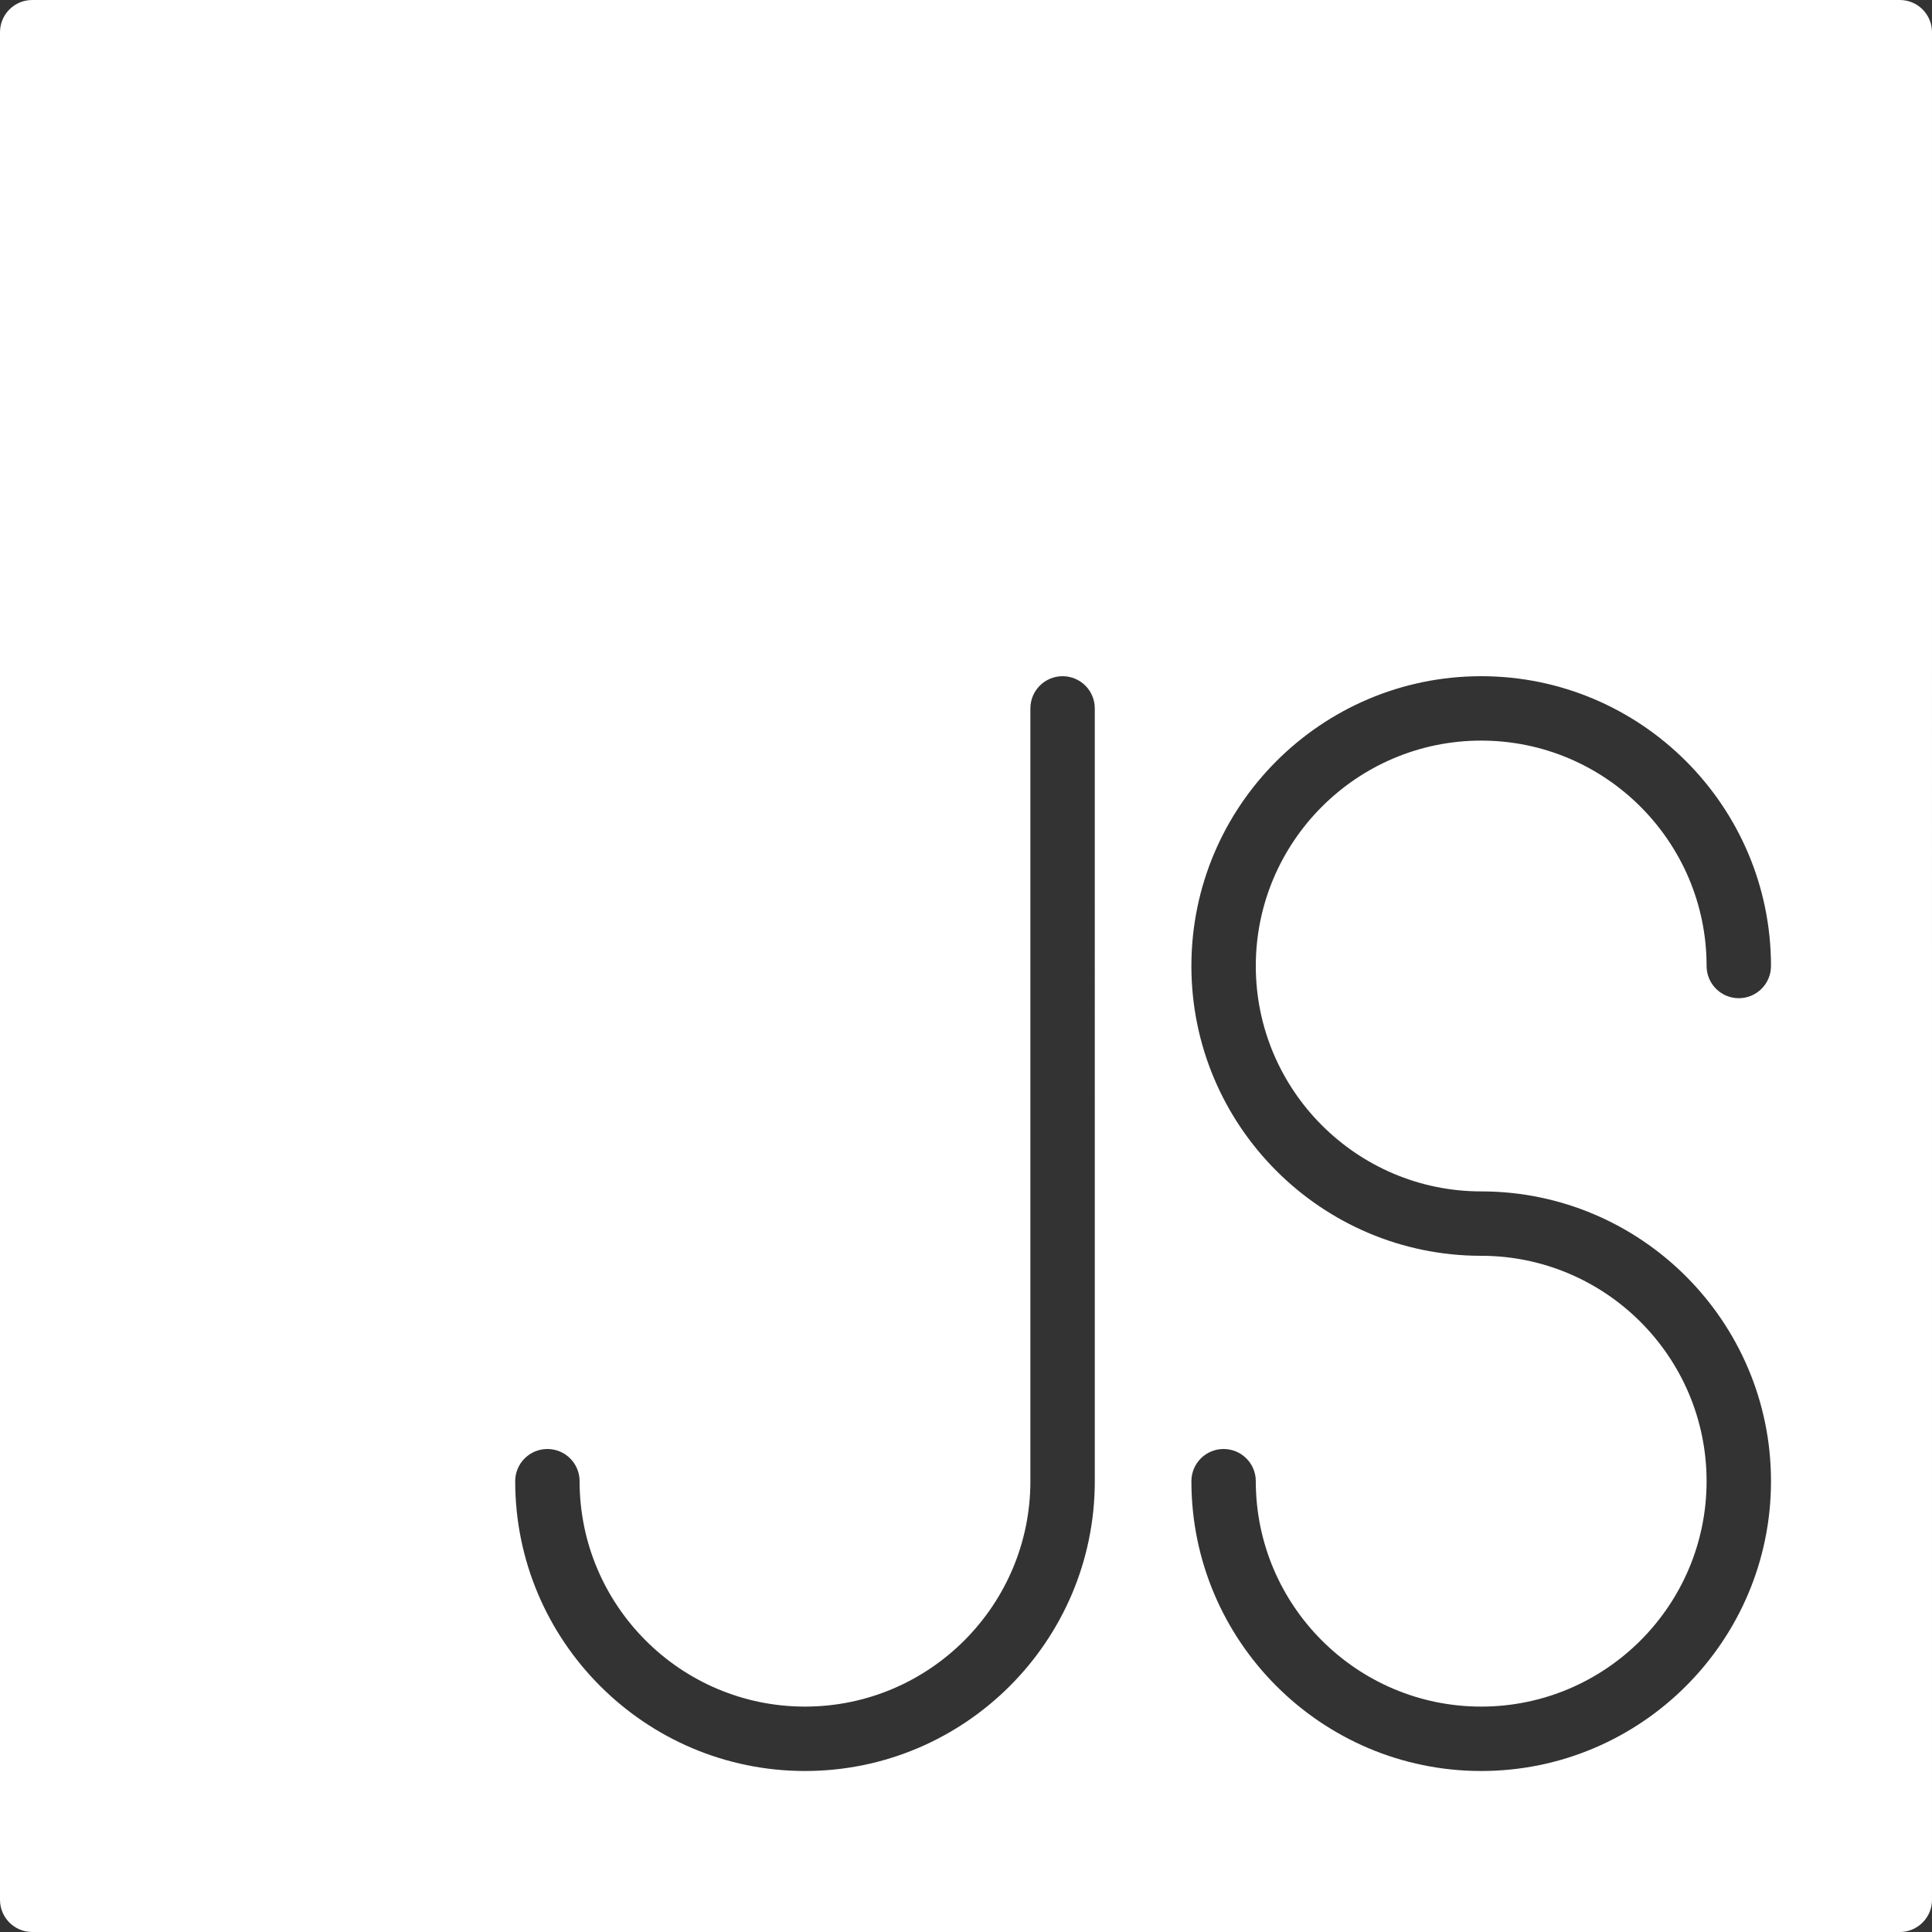 <?xml version="1.0" encoding="iso-8859-1"?>
<!-- Generator: Adobe Illustrator 19.0.0, SVG Export Plug-In . SVG Version: 6.00 Build 0)  -->
<svg xmlns="http://www.w3.org/2000/svg" xmlns:xlink="http://www.w3.org/1999/xlink" version="1.1" id="Layer_1" x="0px" y="0px" viewBox="0 0 512 512" style="enable-background:new 0 0 512 512;" xml:space="preserve" width="512px" height="512px">
<rect x="0" y="0" width="512" height="512" fill="#333333" stroke="none"/>
<g>
	<g>
		<path d="M503.467,0H8.533C3.814,0,0,3.823,0,8.533v494.933C0,508.177,3.814,512,8.533,512h494.933    c4.719,0,8.533-3.823,8.533-8.533V8.533C512,3.823,508.186,0,503.467,0z M290.133,392.533c0,42.342-34.449,76.8-76.8,76.8    c-42.351,0-76.8-34.458-76.8-76.8c0-4.71,3.814-8.533,8.533-8.533s8.533,3.823,8.533,8.533c0,32.939,26.803,59.733,59.733,59.733    c32.93,0,59.733-26.795,59.733-59.733v-204.8c0-4.71,3.814-8.533,8.533-8.533c4.719,0,8.533,3.823,8.533,8.533V392.533z     M392.533,315.733c42.351,0,76.8,34.458,76.8,76.8c0,42.342-34.449,76.8-76.8,76.8c-42.351,0-76.8-34.458-76.8-76.8    c0-4.71,3.814-8.533,8.533-8.533c4.719,0,8.533,3.823,8.533,8.533c0,32.939,26.803,59.733,59.733,59.733    c32.93,0,59.733-26.795,59.733-59.733c0-32.939-26.803-59.733-59.733-59.733c-42.351,0-76.8-34.458-76.8-76.8    s34.449-76.8,76.8-76.8c42.351,0,76.8,34.458,76.8,76.8c0,4.71-3.814,8.533-8.533,8.533c-4.719,0-8.533-3.823-8.533-8.533    c0-32.939-26.803-59.733-59.733-59.733c-32.93,0-59.733,26.795-59.733,59.733S359.603,315.733,392.533,315.733z" fill="#FFFFFF"/>
	</g>
</g>
<g>
</g>
<g>
</g>
<g>
</g>
<g>
</g>
<g>
</g>
<g>
</g>
<g>
</g>
<g>
</g>
<g>
</g>
<g>
</g>
<g>
</g>
<g>
</g>
<g>
</g>
<g>
</g>
<g>
</g>
</svg>
